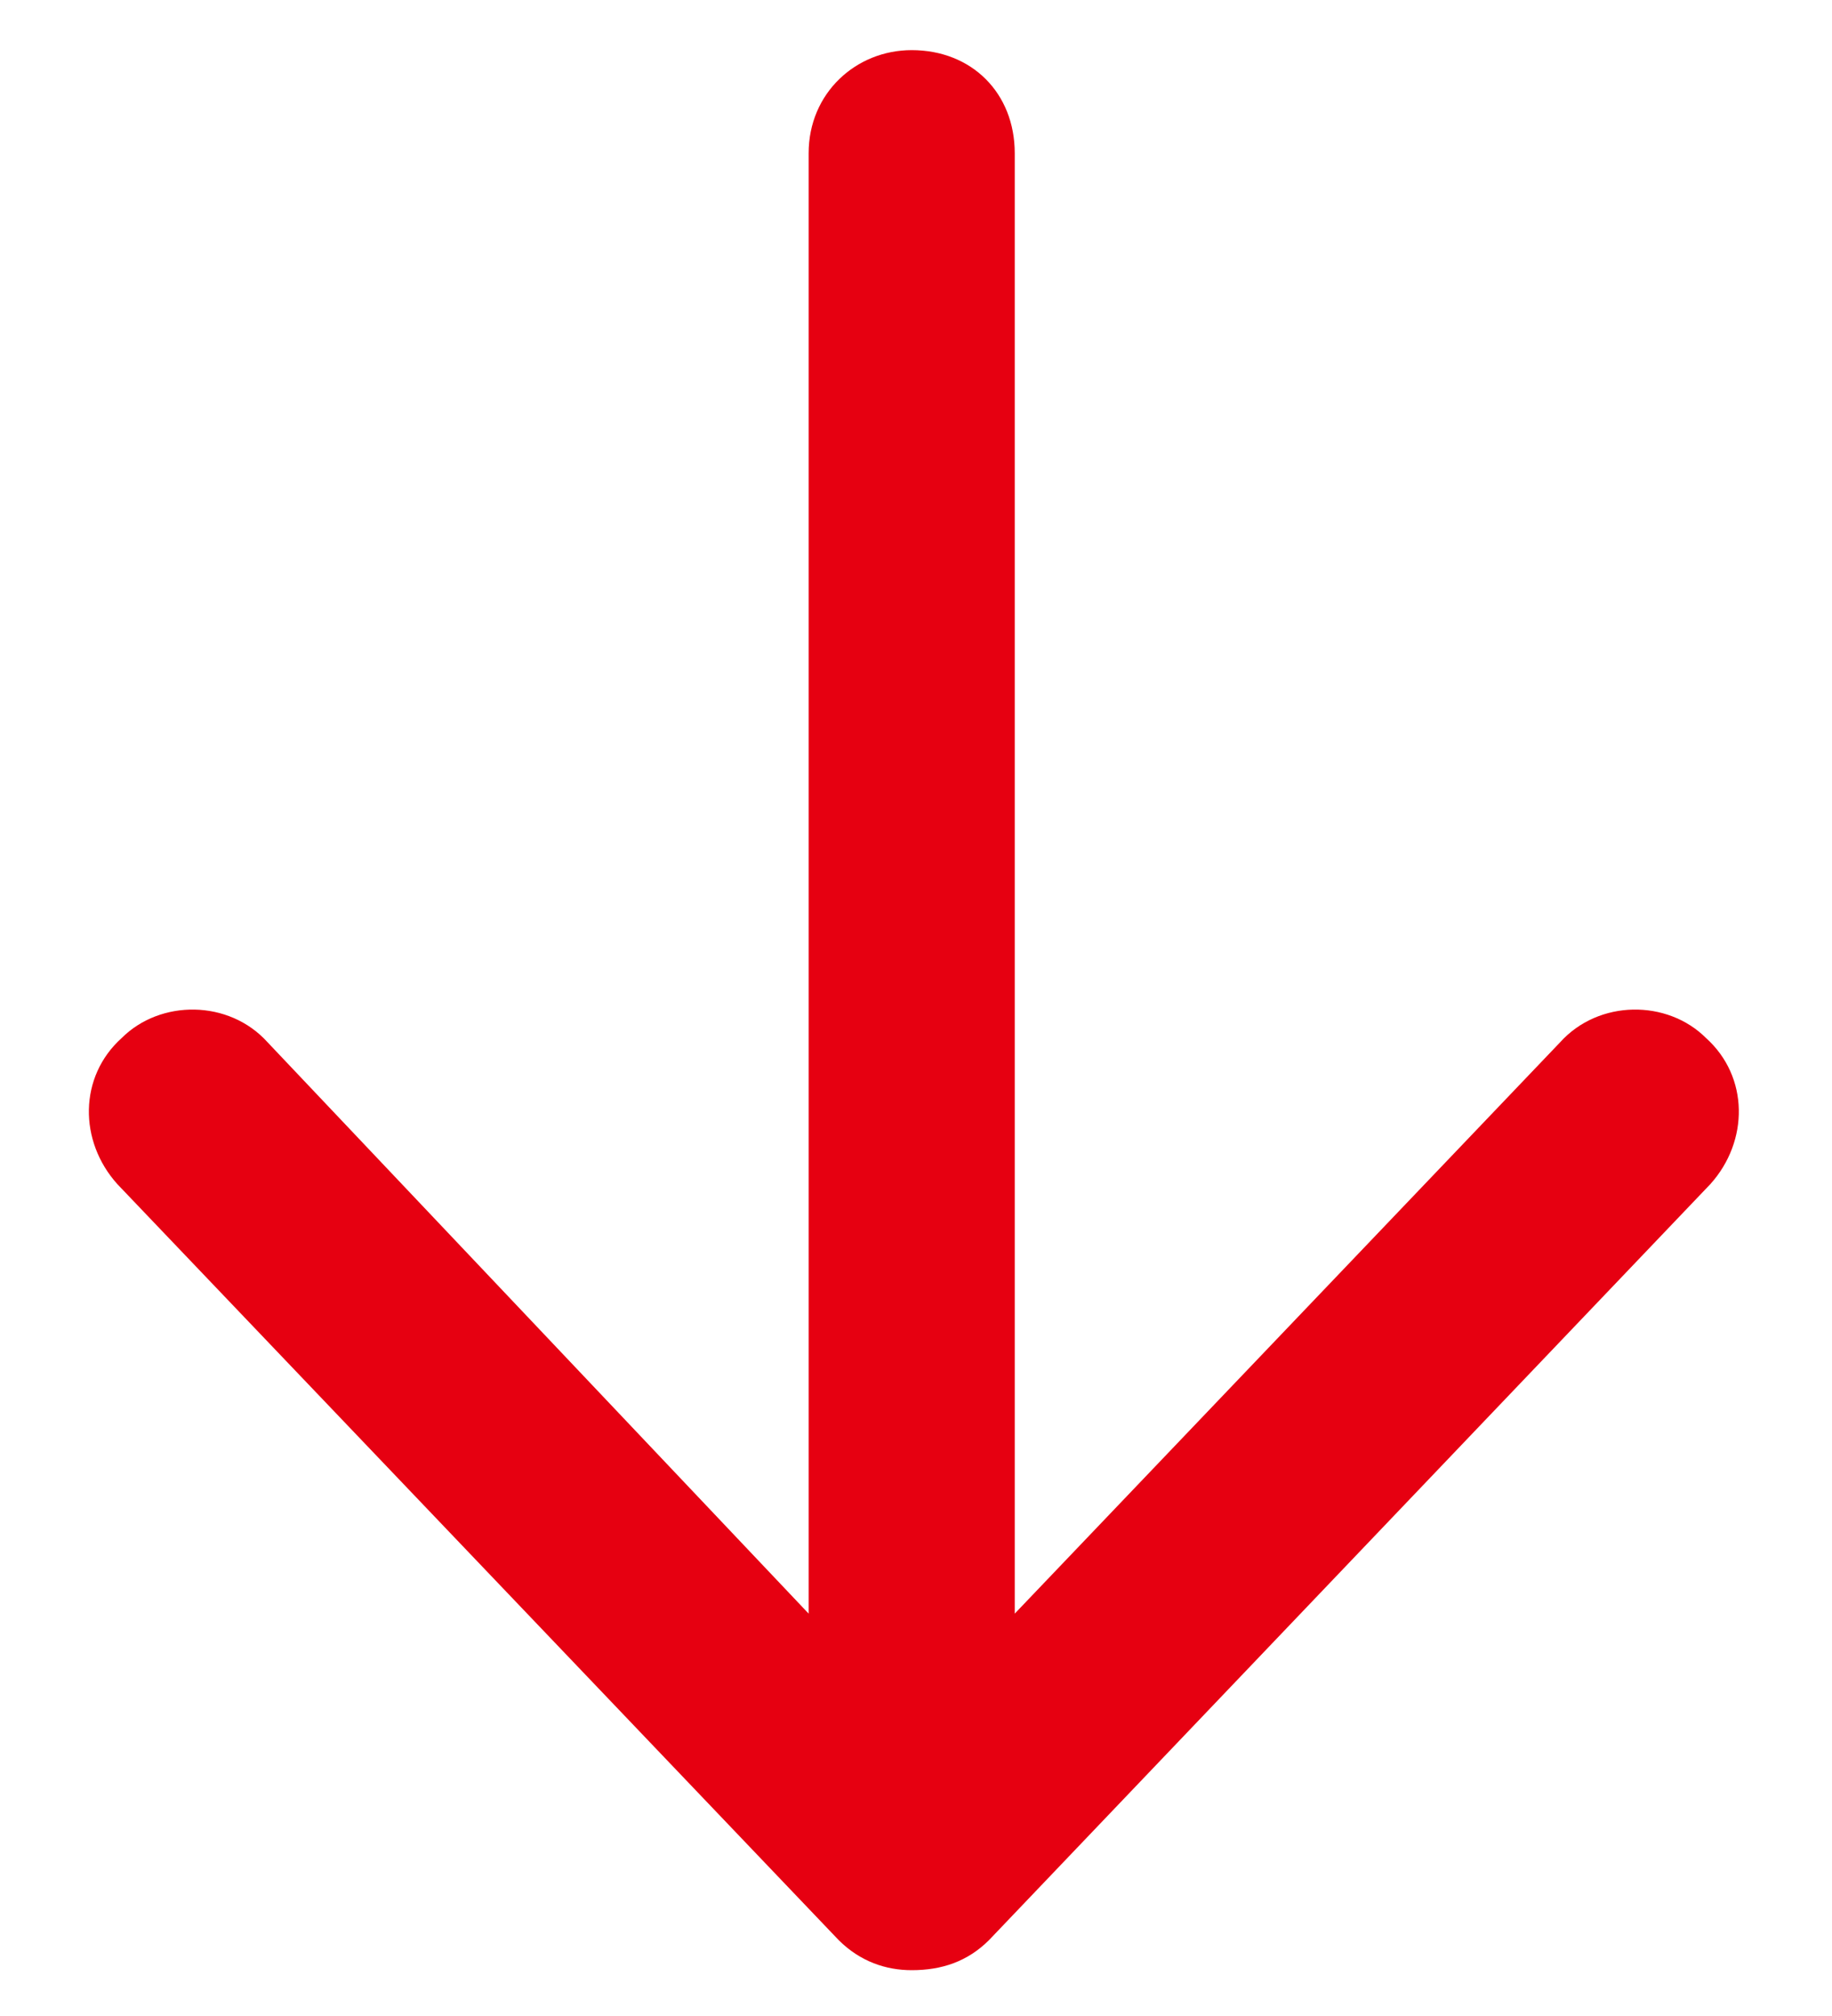 <svg width="20" height="22" viewBox="0 0 20 22" fill="none" xmlns="http://www.w3.org/2000/svg">
<path d="M18.672 12.922L10.797 21.172C10.562 21.406 10.281 21.5 9.953 21.5C9.672 21.5 9.391 21.406 9.156 21.172L1.281 12.922C0.859 12.453 0.859 11.75 1.328 11.328C1.75 10.906 2.5 10.906 2.922 11.375L8.828 17.609V1.672C8.828 1.016 9.344 0.547 9.953 0.547C10.609 0.547 11.078 1.016 11.078 1.672V17.609L17.031 11.375C17.453 10.906 18.203 10.906 18.625 11.328C19.094 11.75 19.094 12.453 18.672 12.922Z" fill="#E60011"/>
</svg>
